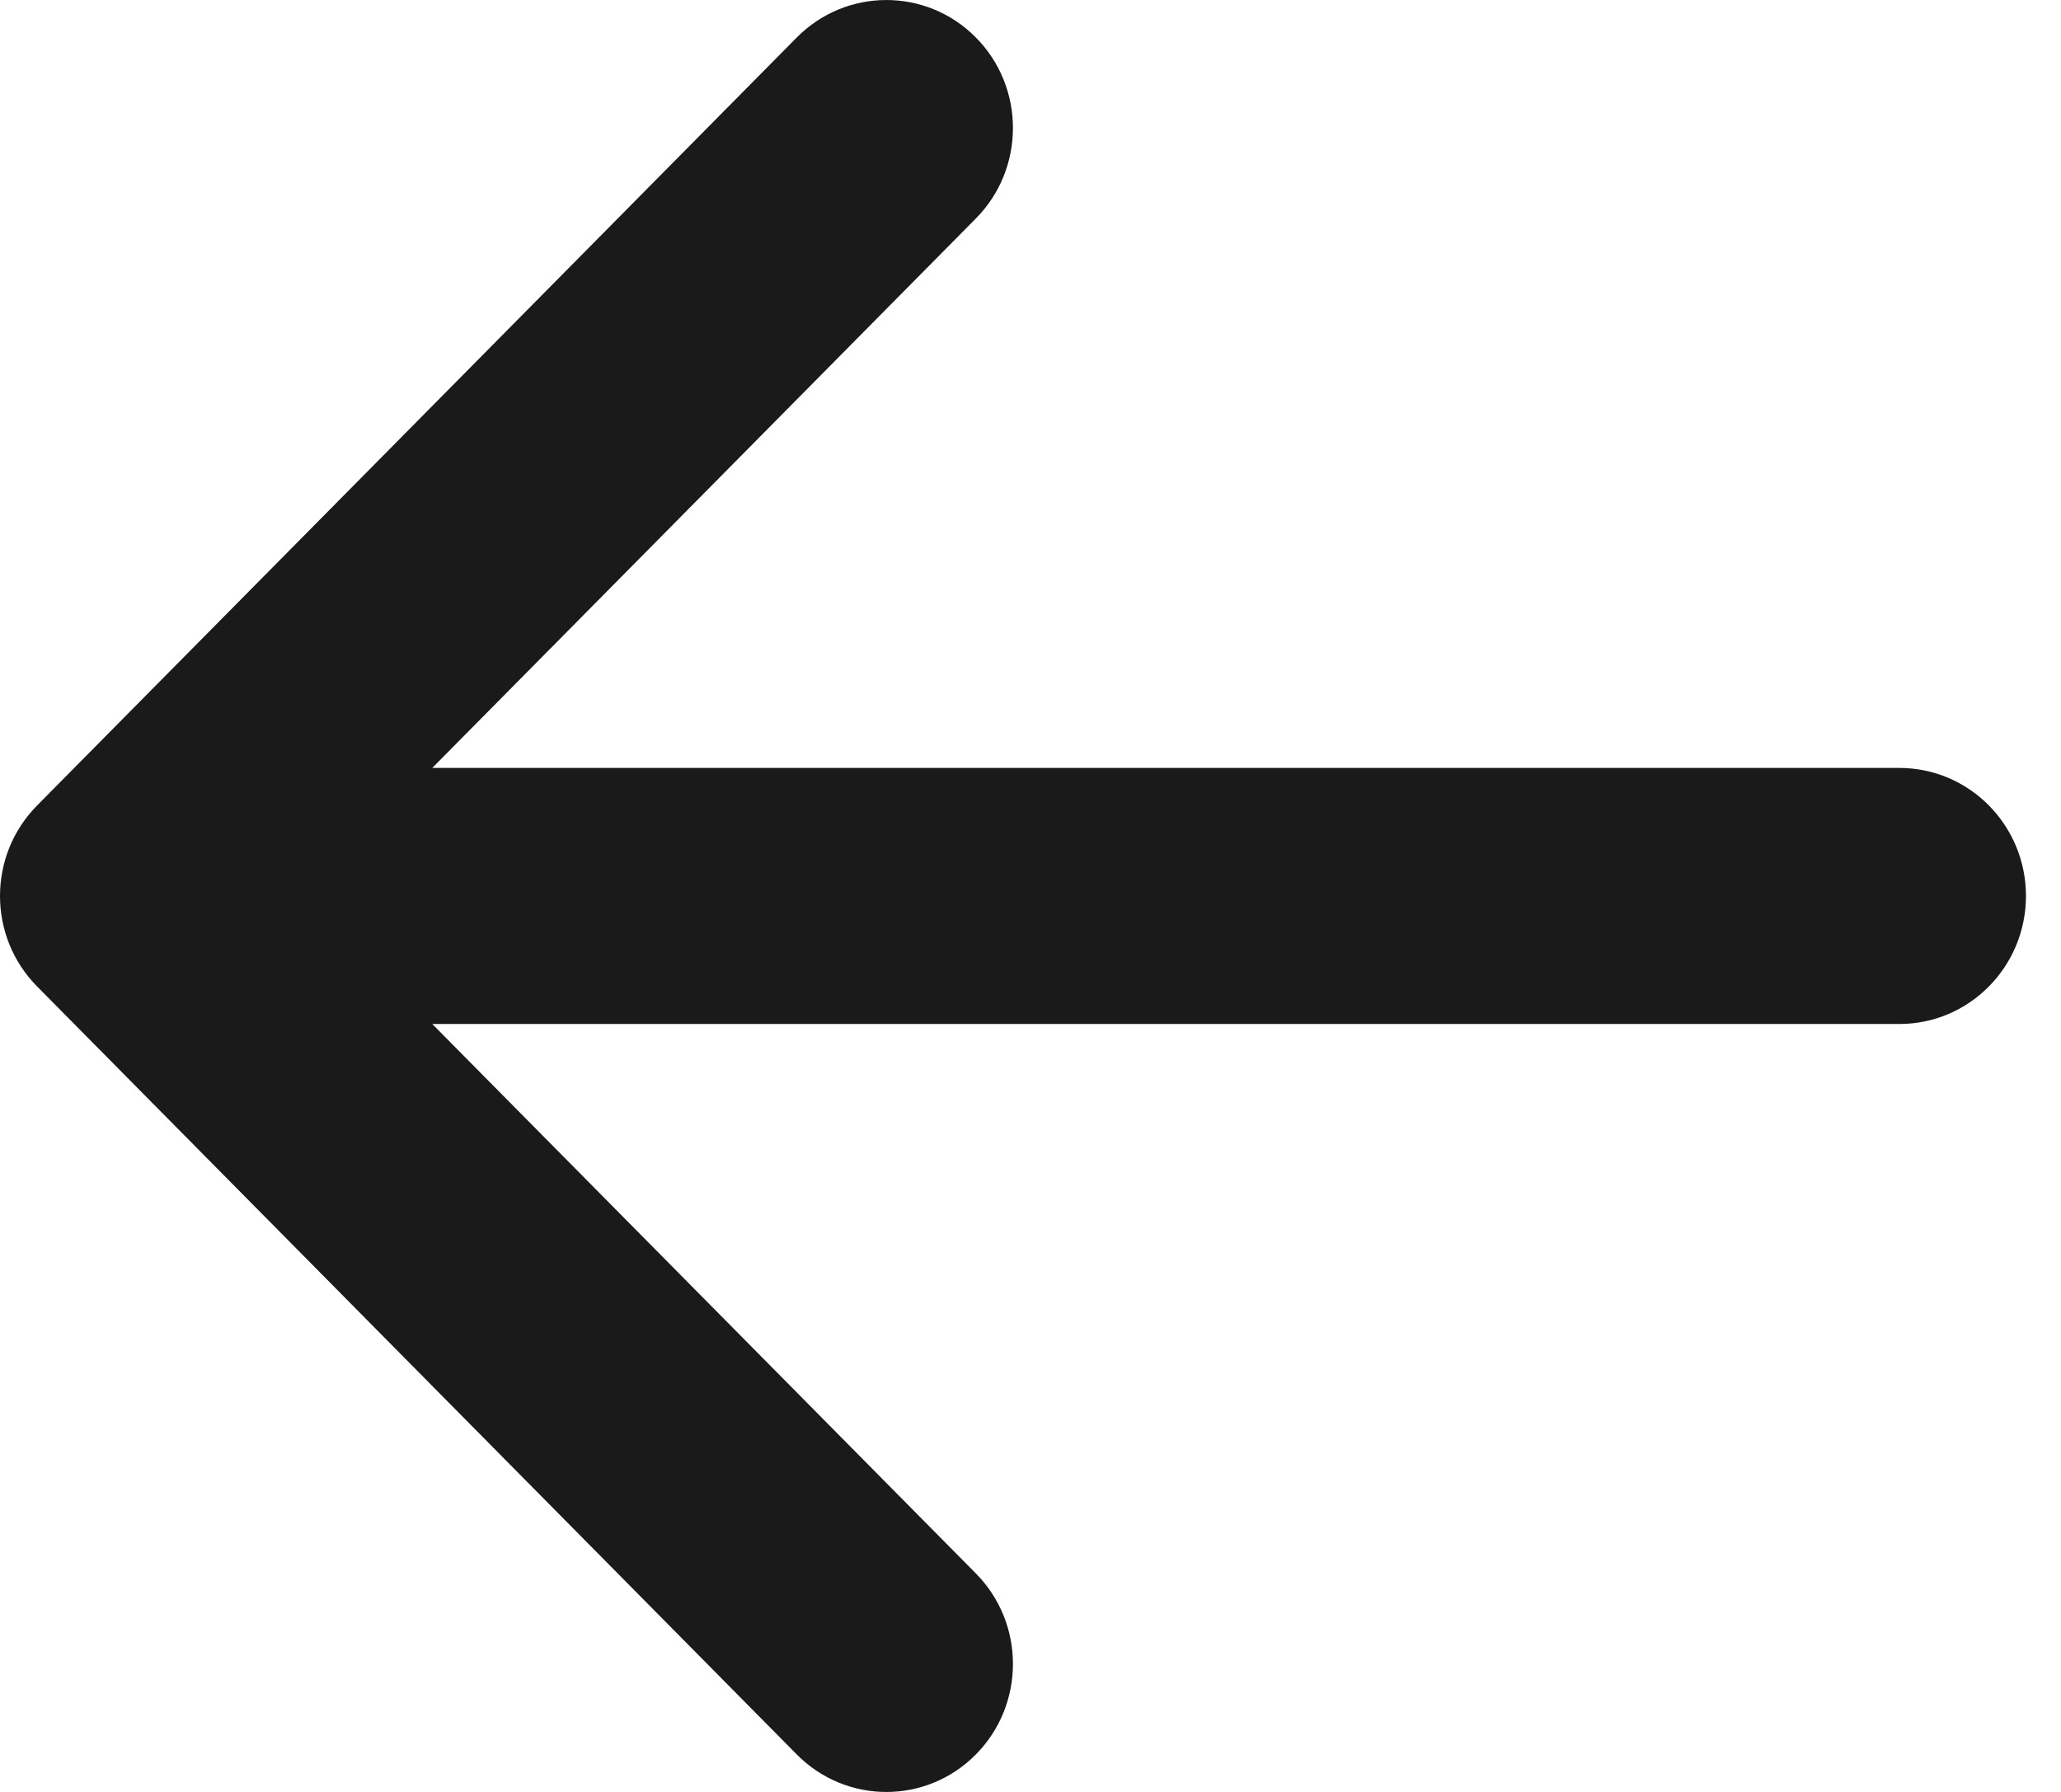 <svg width="23" height="20" viewBox="0 0 23 20" fill="none" xmlns="http://www.w3.org/2000/svg">
<path fill-rule="evenodd" clip-rule="evenodd" d="M10.89 0.418C11.442 0.976 11.442 1.881 10.89 2.439L4.824 8.571L21.196 8.571C21.976 8.571 22.609 9.211 22.609 10C22.609 10.789 21.976 11.429 21.196 11.429L4.824 11.429L10.89 17.561C11.442 18.119 11.442 19.024 10.89 19.582C10.339 20.14 9.444 20.14 8.892 19.582L0.414 11.01C-0.138 10.452 -0.138 9.548 0.414 8.99L8.892 0.418C9.444 -0.139 10.339 -0.139 10.89 0.418Z" fill="#1A1A1A"/>
</svg>
